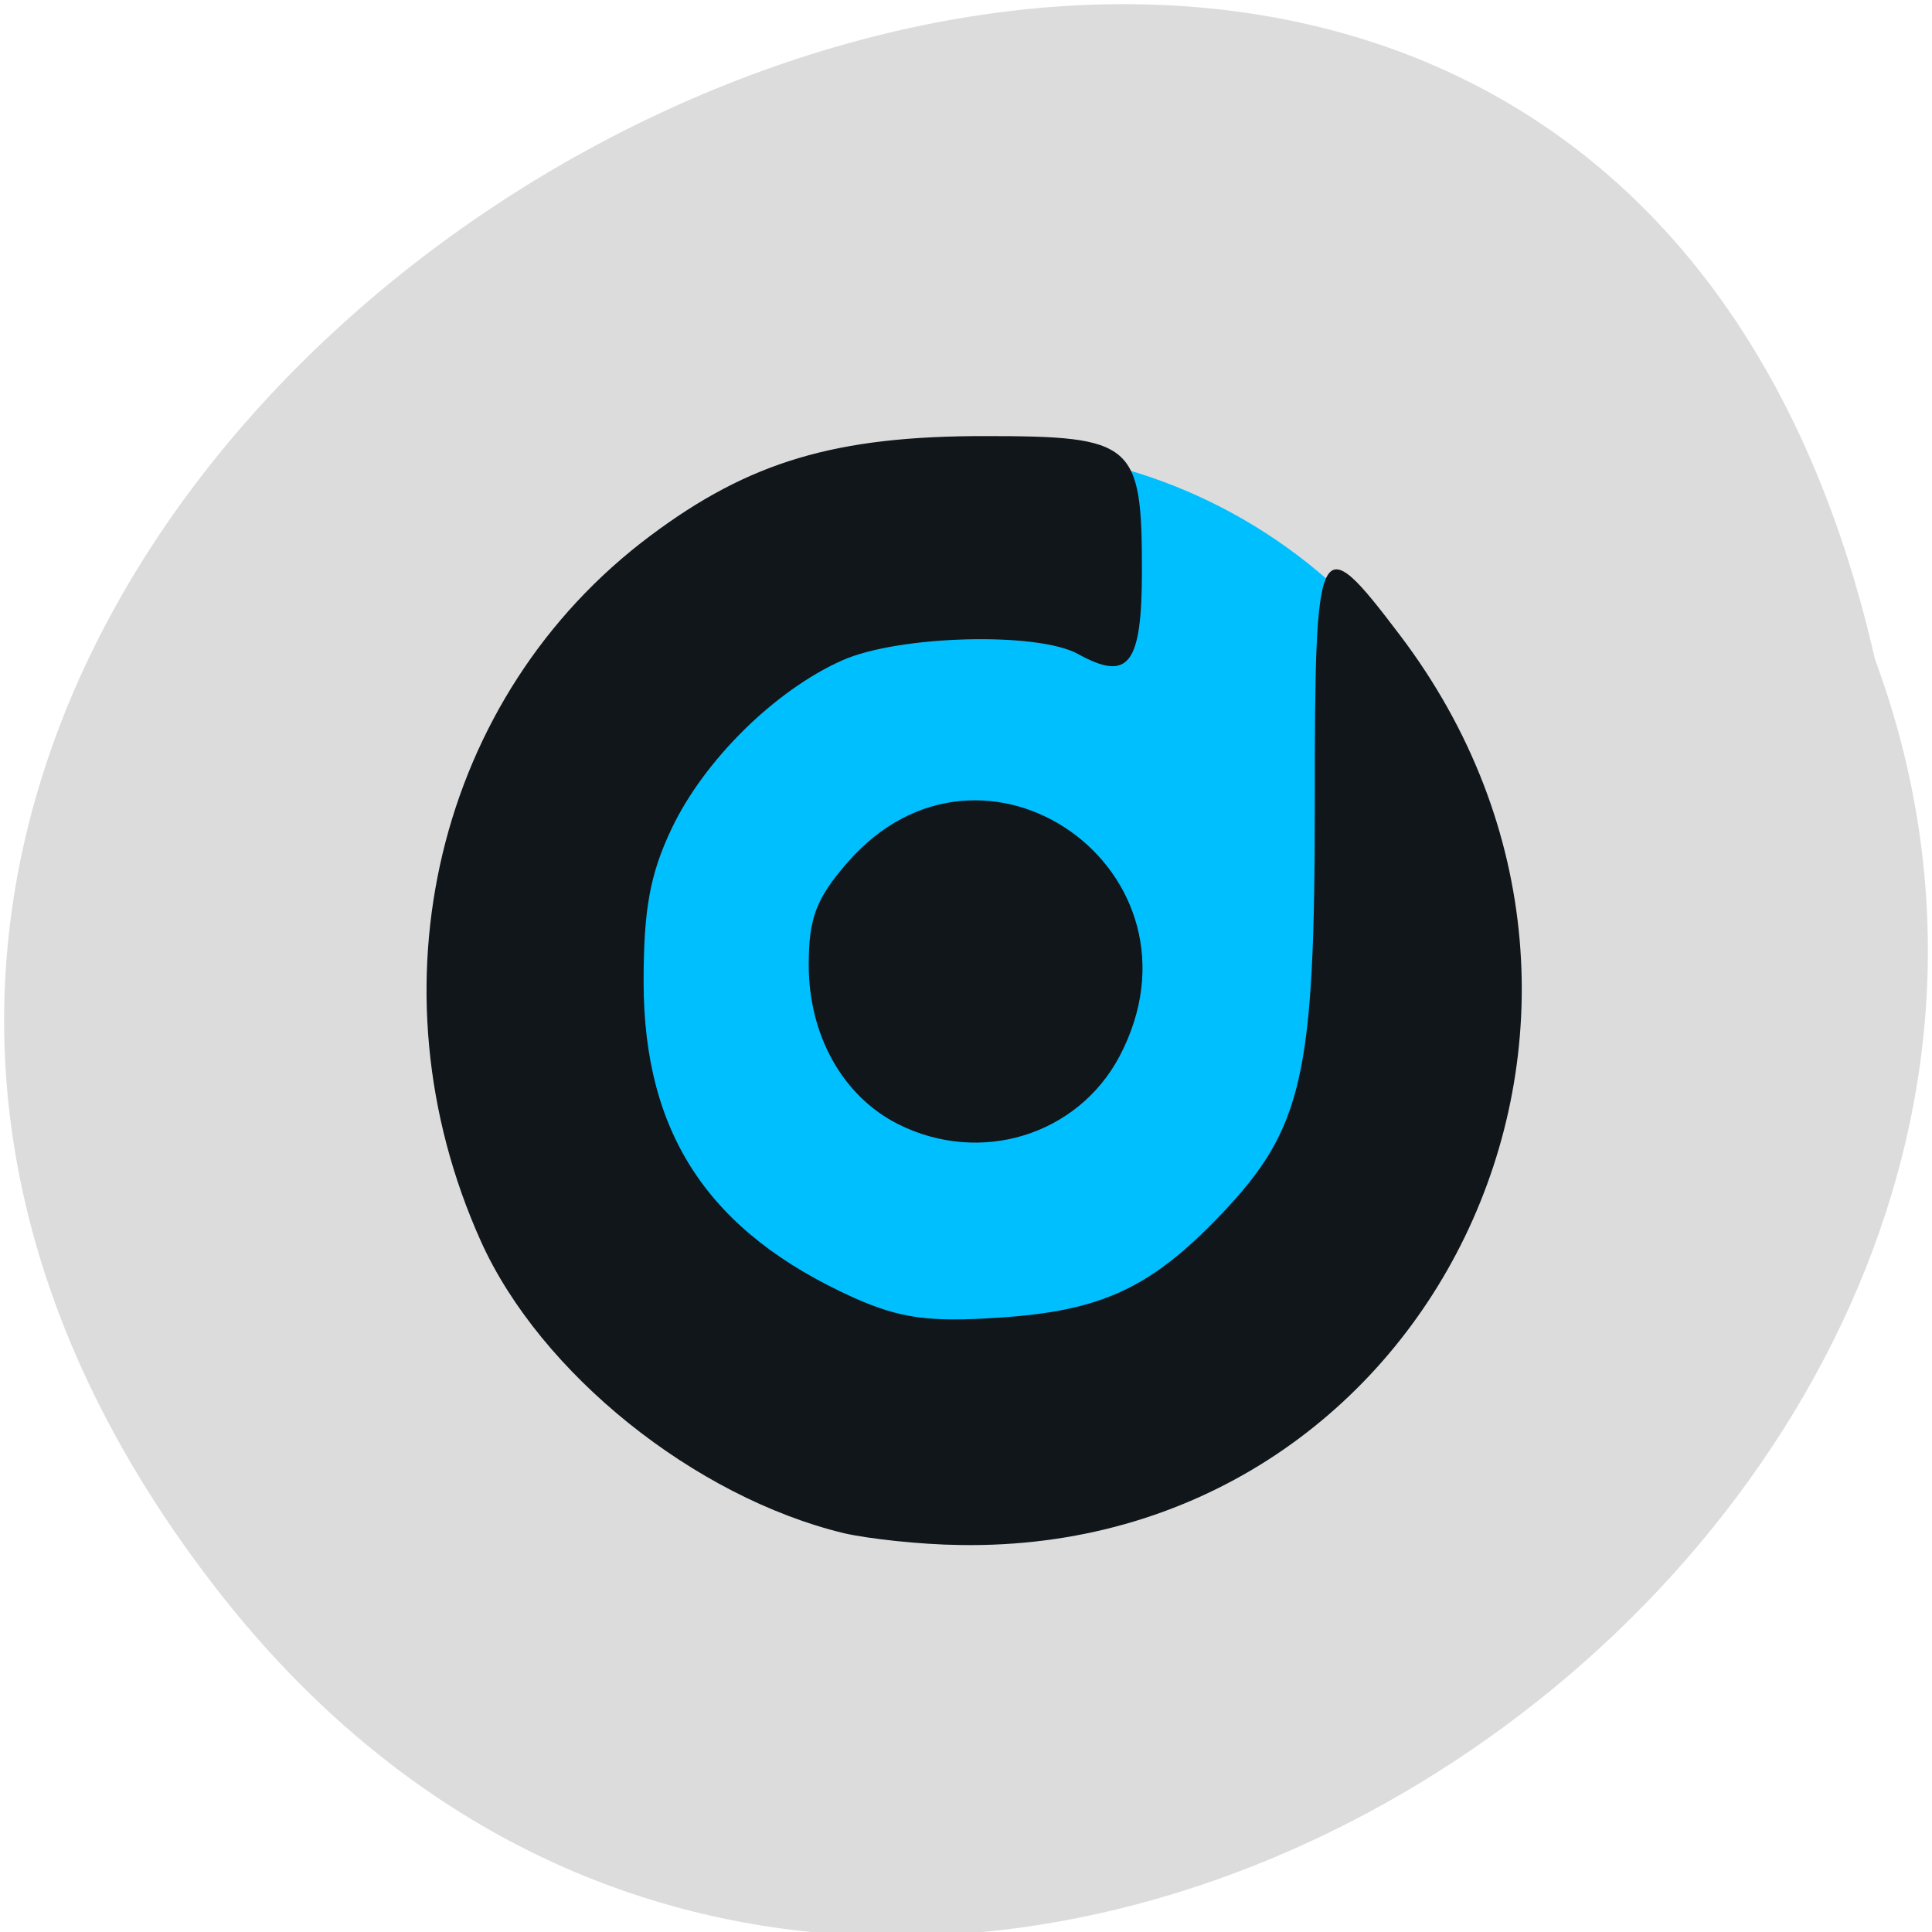 
<svg xmlns="http://www.w3.org/2000/svg" xmlns:xlink="http://www.w3.org/1999/xlink" width="32px" height="32px" viewBox="0 0 32 32" version="1.1">
<g id="surface1">
<path style=" stroke:none;fill-rule:nonzero;fill:rgb(86.275%,86.275%,86.275%);fill-opacity:1;" d="M 3.555 26.277 C -11.273 7.082 25.656 -12.844 31.055 10.918 C 36.59 25.883 14.543 40.5 3.555 26.277 Z M 3.555 26.277 "/>
<path style="fill-rule:evenodd;fill:rgb(0%,74.902%,100%);fill-opacity:1;stroke-width:1;stroke-linecap:butt;stroke-linejoin:miter;stroke:rgb(0%,74.902%,100%);stroke-opacity:1;stroke-miterlimit:4;" d="M 196.345 139.394 C 196.345 163.657 176.92 183.323 152.96 183.323 C 128.981 183.323 109.556 163.657 109.556 139.394 C 109.556 115.131 128.981 95.465 152.96 95.465 C 176.92 95.465 196.345 115.131 196.345 139.394 Z M 196.345 139.394 " transform="matrix(0.2,0,0,0.199,-14.359,-11.462)"/>
<path style=" stroke:none;fill-rule:nonzero;fill:rgb(6.667%,8.627%,10.196%);fill-opacity:1;" d="M 13.98 25.395 C 11.504 24.797 8.949 22.746 7.965 20.559 C 6.074 16.355 7.234 11.52 10.77 8.875 C 12.41 7.645 13.844 7.219 16.324 7.223 C 18.777 7.223 18.914 7.34 18.914 9.449 C 18.914 11.012 18.695 11.297 17.855 10.832 C 17.184 10.461 14.879 10.523 13.949 10.938 C 12.836 11.434 11.664 12.59 11.125 13.723 C 10.766 14.477 10.66 15.059 10.66 16.27 C 10.664 18.793 11.746 20.414 14.145 21.496 C 14.91 21.836 15.387 21.902 16.547 21.824 C 18.238 21.715 19.059 21.336 20.219 20.121 C 21.582 18.691 21.777 17.824 21.777 13.301 C 21.777 8.824 21.828 8.727 23.184 10.516 C 27.992 16.848 23.691 25.73 15.887 25.59 C 15.246 25.582 14.387 25.488 13.98 25.395 Z M 14.879 18.621 C 13.961 18.16 13.395 17.152 13.395 15.98 C 13.395 15.211 13.516 14.887 14.027 14.297 C 16.277 11.691 20.152 14.434 18.543 17.496 C 17.848 18.805 16.238 19.301 14.879 18.621 Z M 14.879 18.621 "/>
</g>
</svg>
